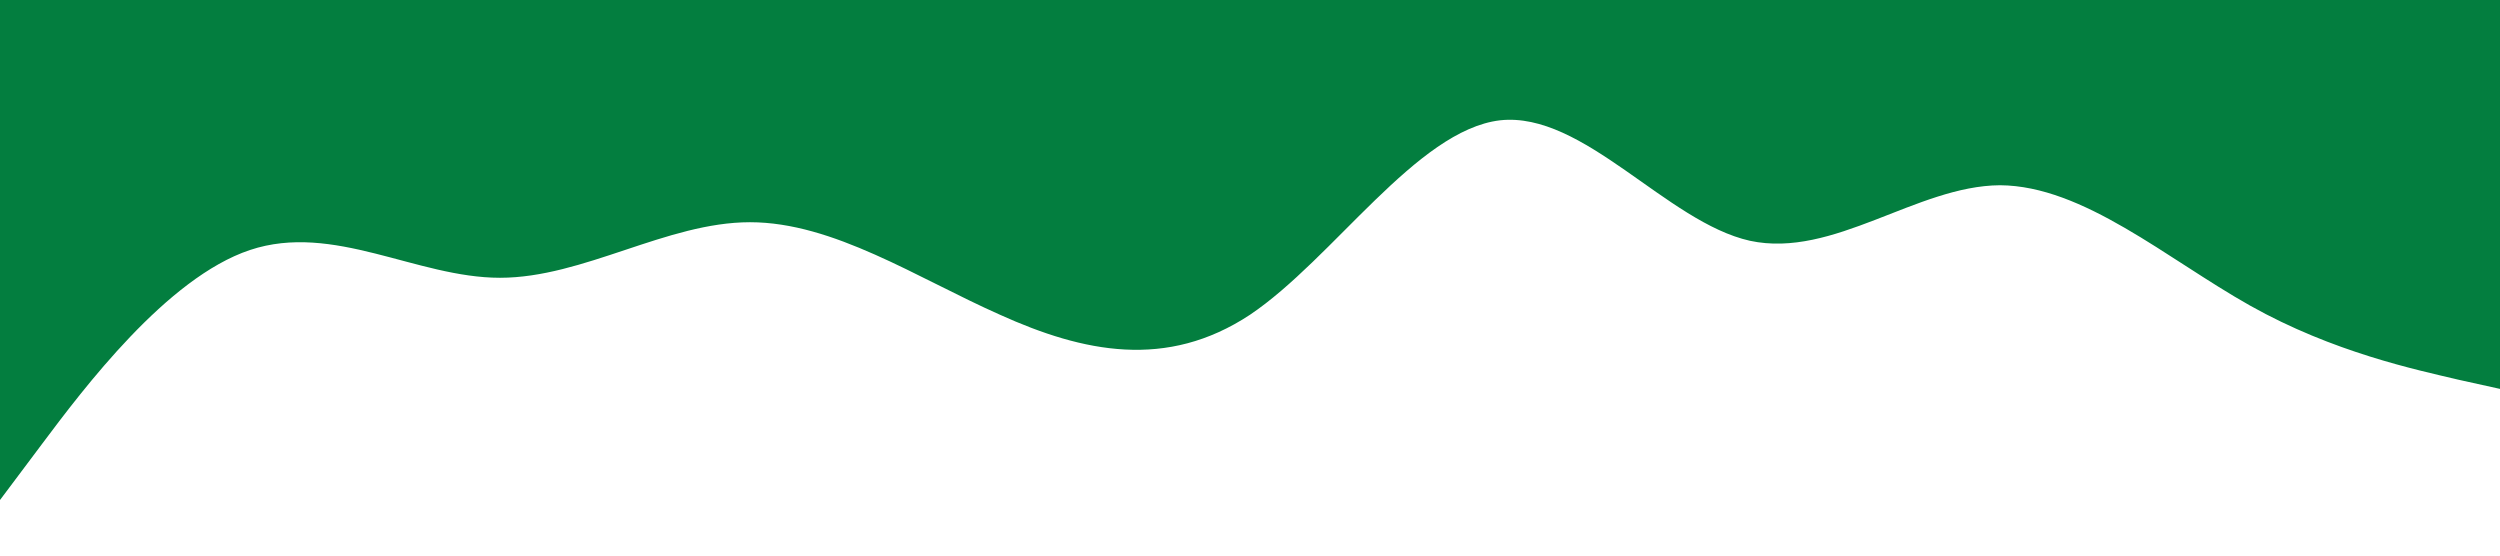 <?xml version="1.0" standalone="no"?><svg xmlns="http://www.w3.org/2000/svg" viewBox="0 0 1440 320"><path fill="#037e3f" fill-opacity="1" d="M0,288L24,256C48,224,96,160,144,144C192,128,240,160,288,160C336,160,384,128,432,128C480,128,528,160,576,181.3C624,203,672,213,720,181.3C768,149,816,75,864,69.3C912,64,960,128,1008,138.7C1056,149,1104,107,1152,106.7C1200,107,1248,149,1296,176C1344,203,1392,213,1416,218.7L1440,224L1440,0L1416,0C1392,0,1344,0,1296,0C1248,0,1200,0,1152,0C1104,0,1056,0,1008,0C960,0,912,0,864,0C816,0,768,0,720,0C672,0,624,0,576,0C528,0,480,0,432,0C384,0,336,0,288,0C240,0,192,0,144,0C96,0,48,0,24,0L0,0Z"></path></svg>